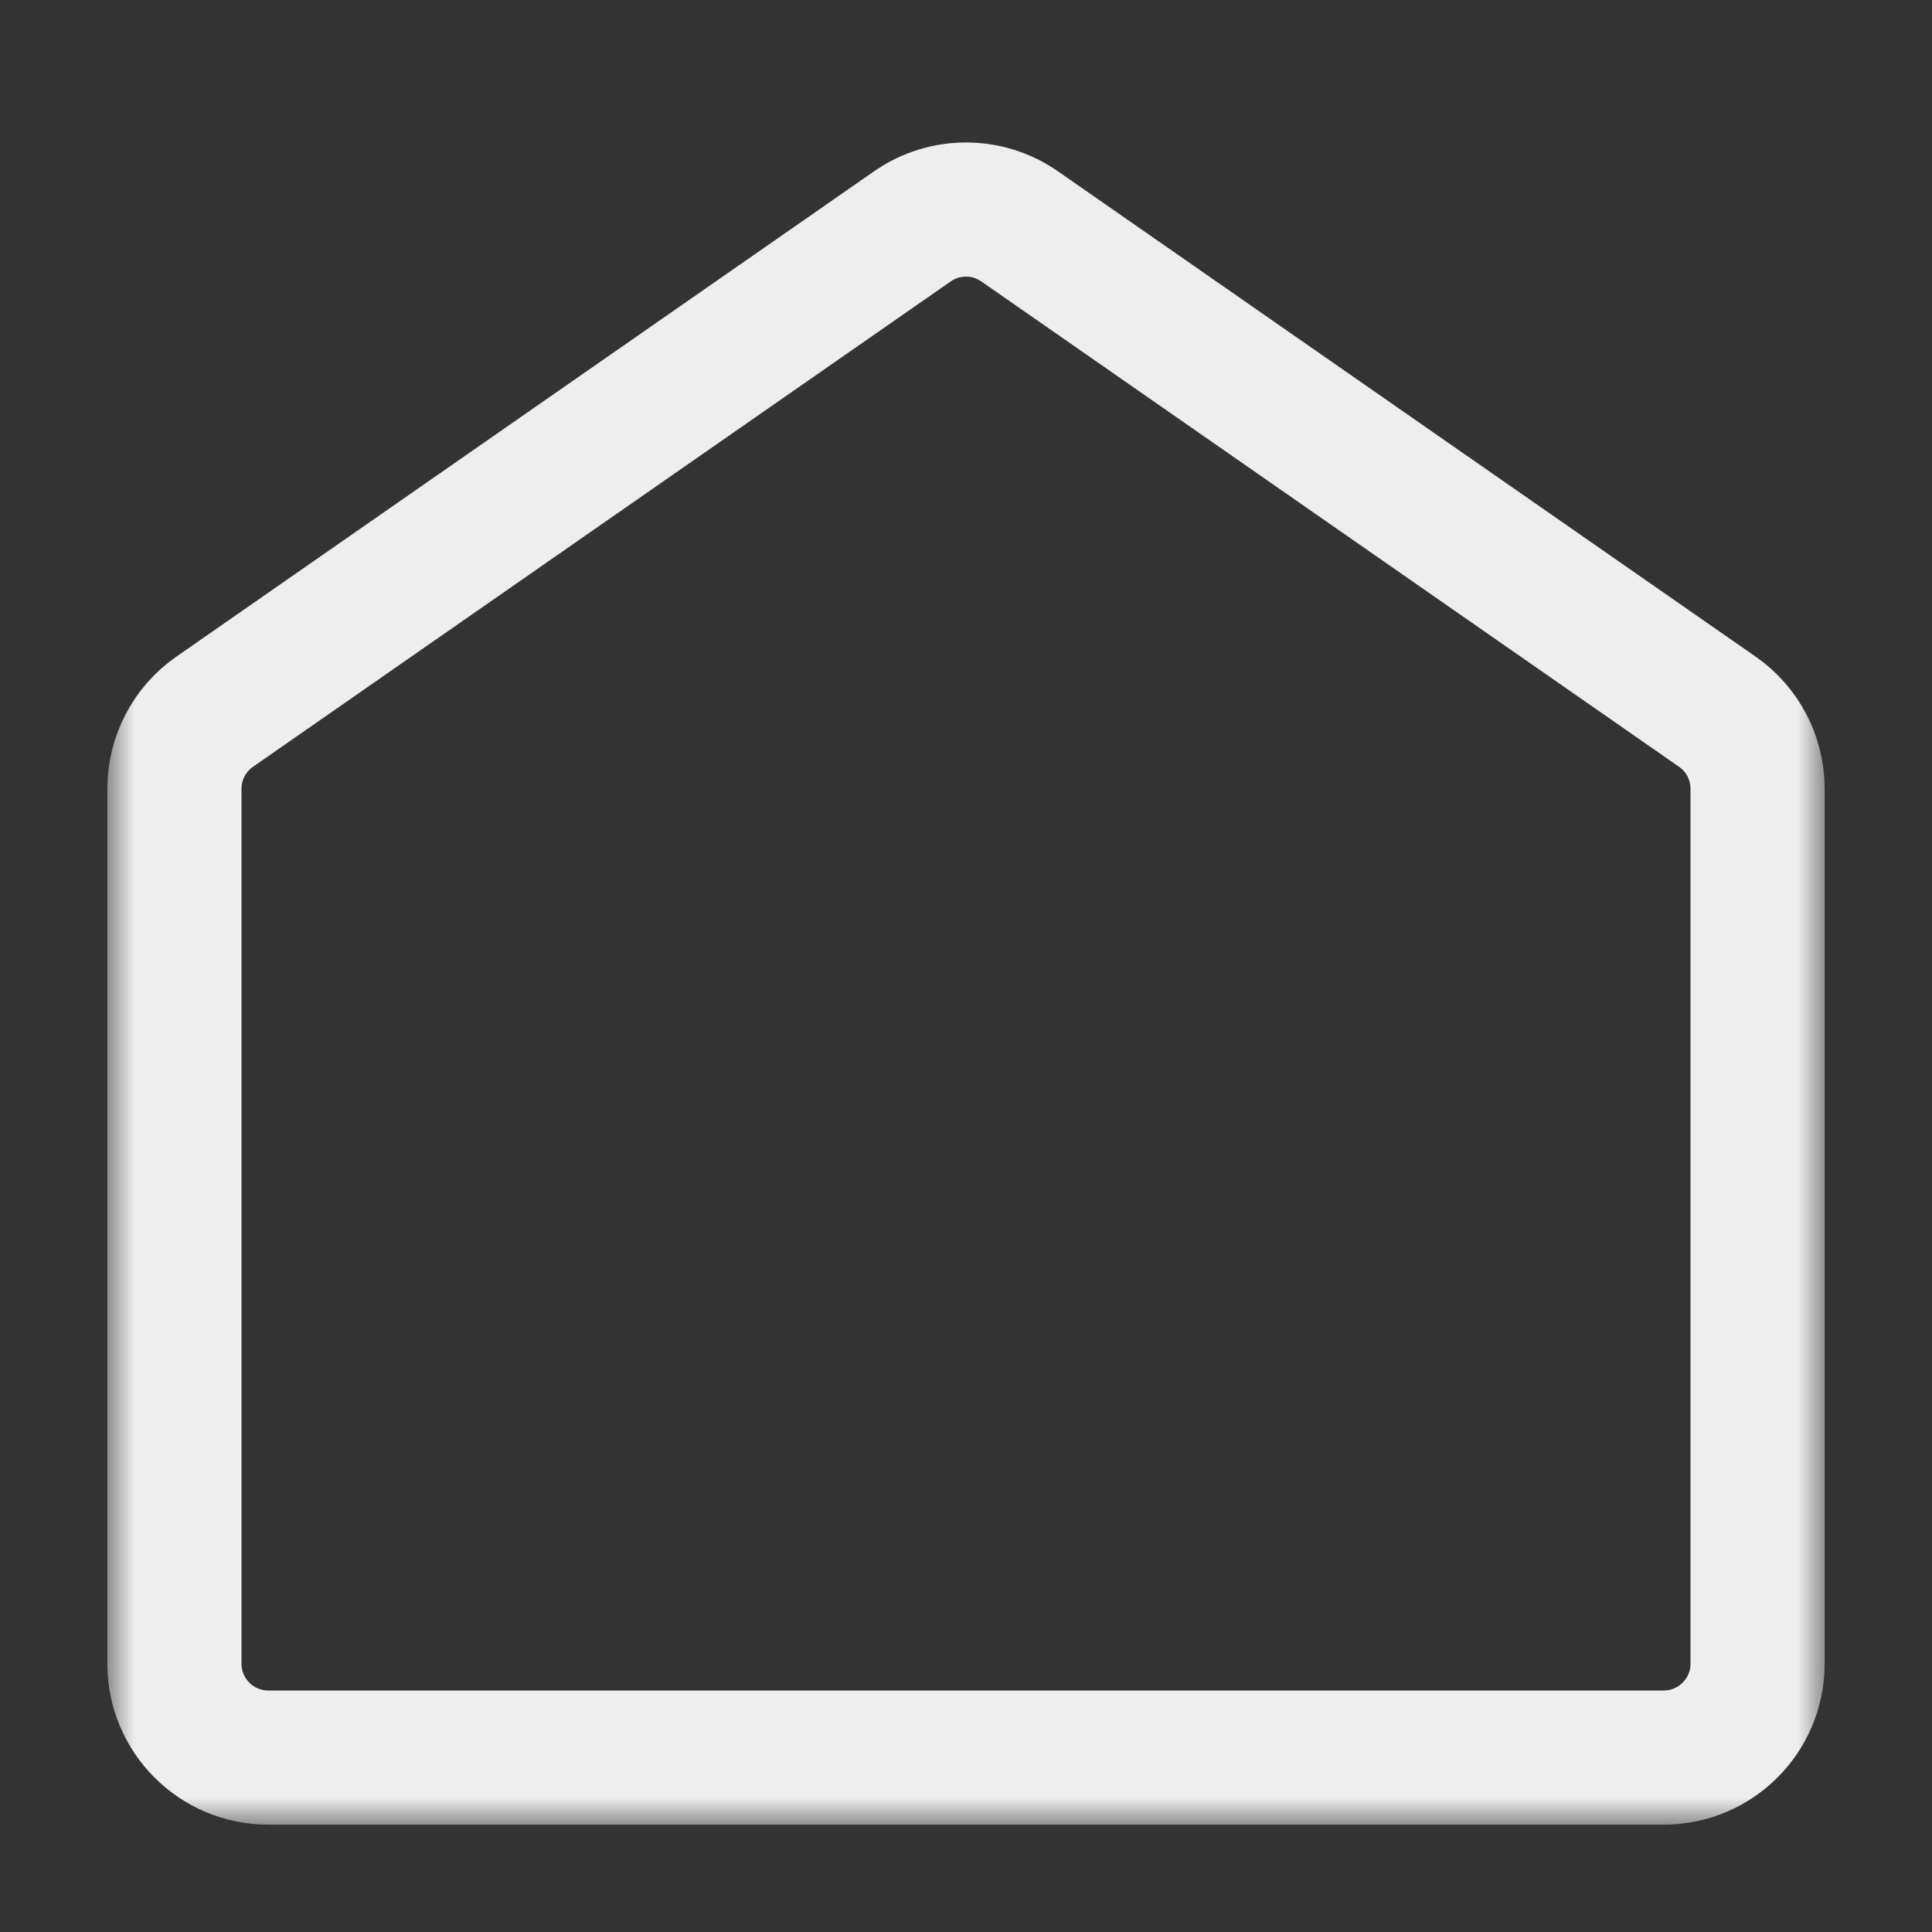<svg width="36" height="36" viewBox="0 0 36 36" fill="none" xmlns="http://www.w3.org/2000/svg">
<rect x="0" y="0" width="36" height="36" fill="#333333" stroke="none"/>
<mask id="mask0_1570_162703" style="mask-type:alpha" maskUnits="userSpaceOnUse" x="2" y="2" width="32" height="32">
<rect x="2" y="2" width="32" height="32" fill="#EEEEEE"/>
</mask>
<g mask="url(#mask0_1570_162703)">
<path d="M32.75 14.698V31C32.75 31.966 31.966 32.75 31 32.75H5C4.033 32.75 3.25 31.966 3.25 31V14.698C3.25 14.125 3.53 13.588 4.001 13.261L17.001 4.218C17.601 3.8 18.399 3.8 18.999 4.218L31.999 13.261C32.47 13.588 32.75 14.125 32.75 14.698Z" stroke="#EEEEEE" stroke-width="2.5"/>
</g>
</svg>
